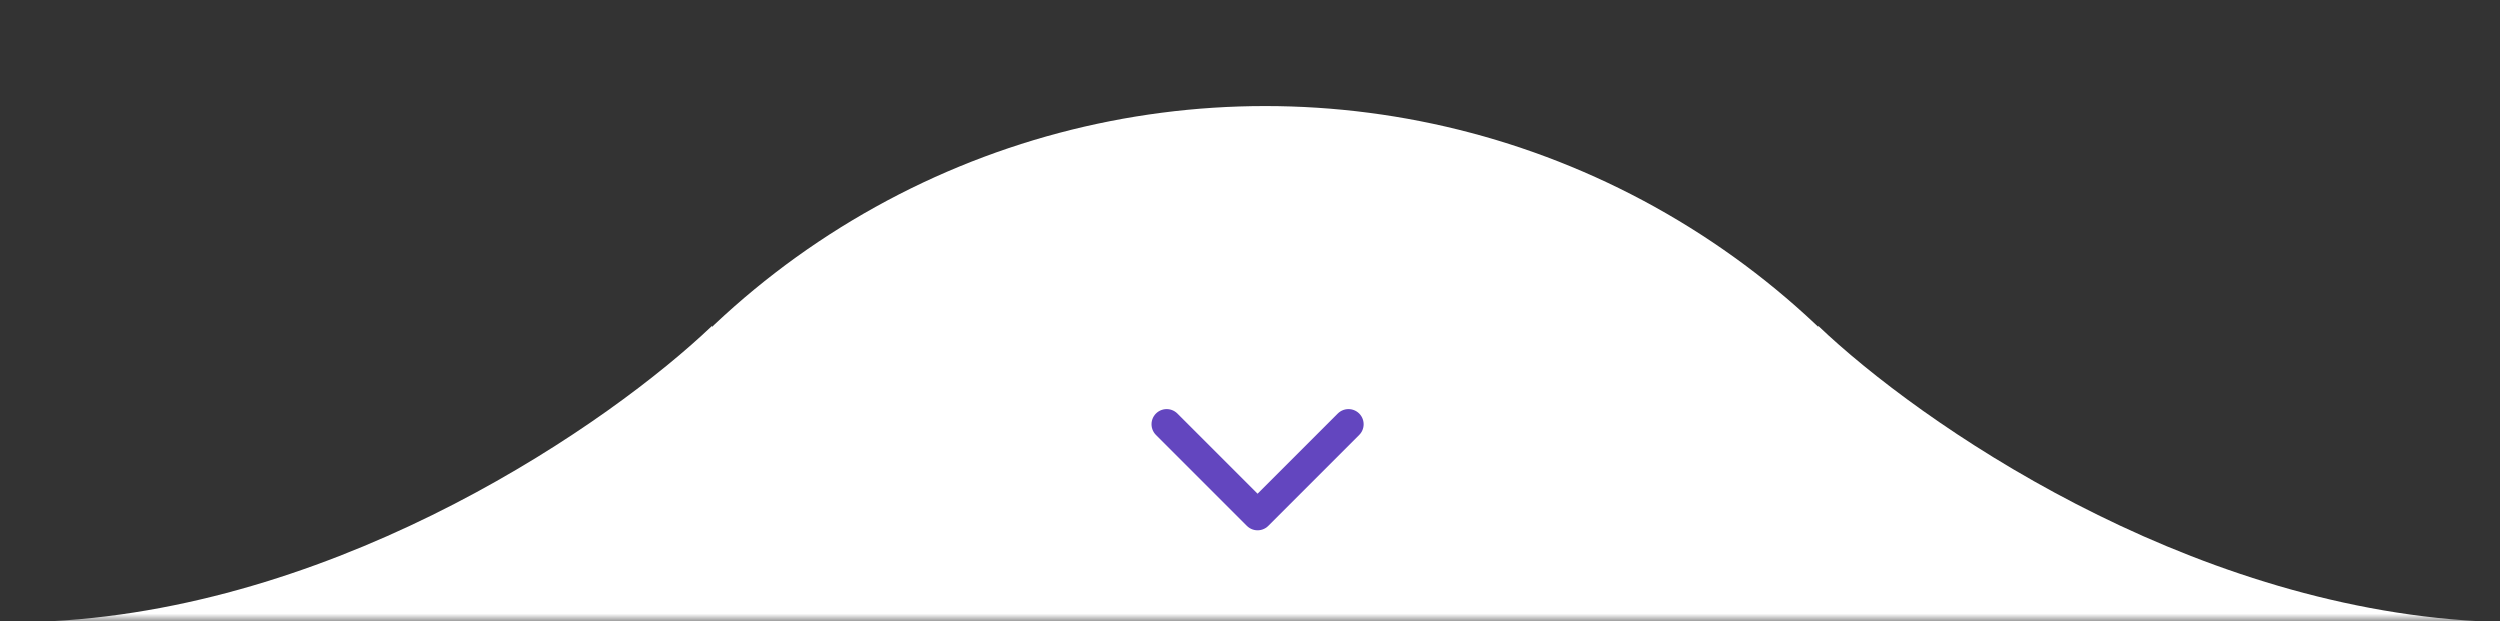 <svg width="165" height="41" fill="none" xmlns="http://www.w3.org/2000/svg"><rect width="100%" height="100%" fill="#333333" stroke="none"/><mask id="a" mask-type="alpha" maskUnits="userSpaceOnUse" x="0" y="0" width="165" height="41"><path fill="#C4C4C4" d="M0 0h165v41H0z"/></mask><g mask="url(#a)"><circle cx="83.5" cy="60" r="53" fill="#fff"/><path d="M3.4 41C22.88 39.947 40.282 27.912 47 21.5V41H3.4c-1.785.096-3.587.1-5.4 0h5.4zM163.6 41c-19.479-1.053-36.882-13.088-43.6-19.5V41h43.6c1.785.096 3.587.1 5.4 0h-5.4z" fill="#fff"/><path d="m77 28 6 6 6-6" stroke="#6346BF" stroke-width="2" stroke-linecap="round" stroke-linejoin="round"/></g></svg>